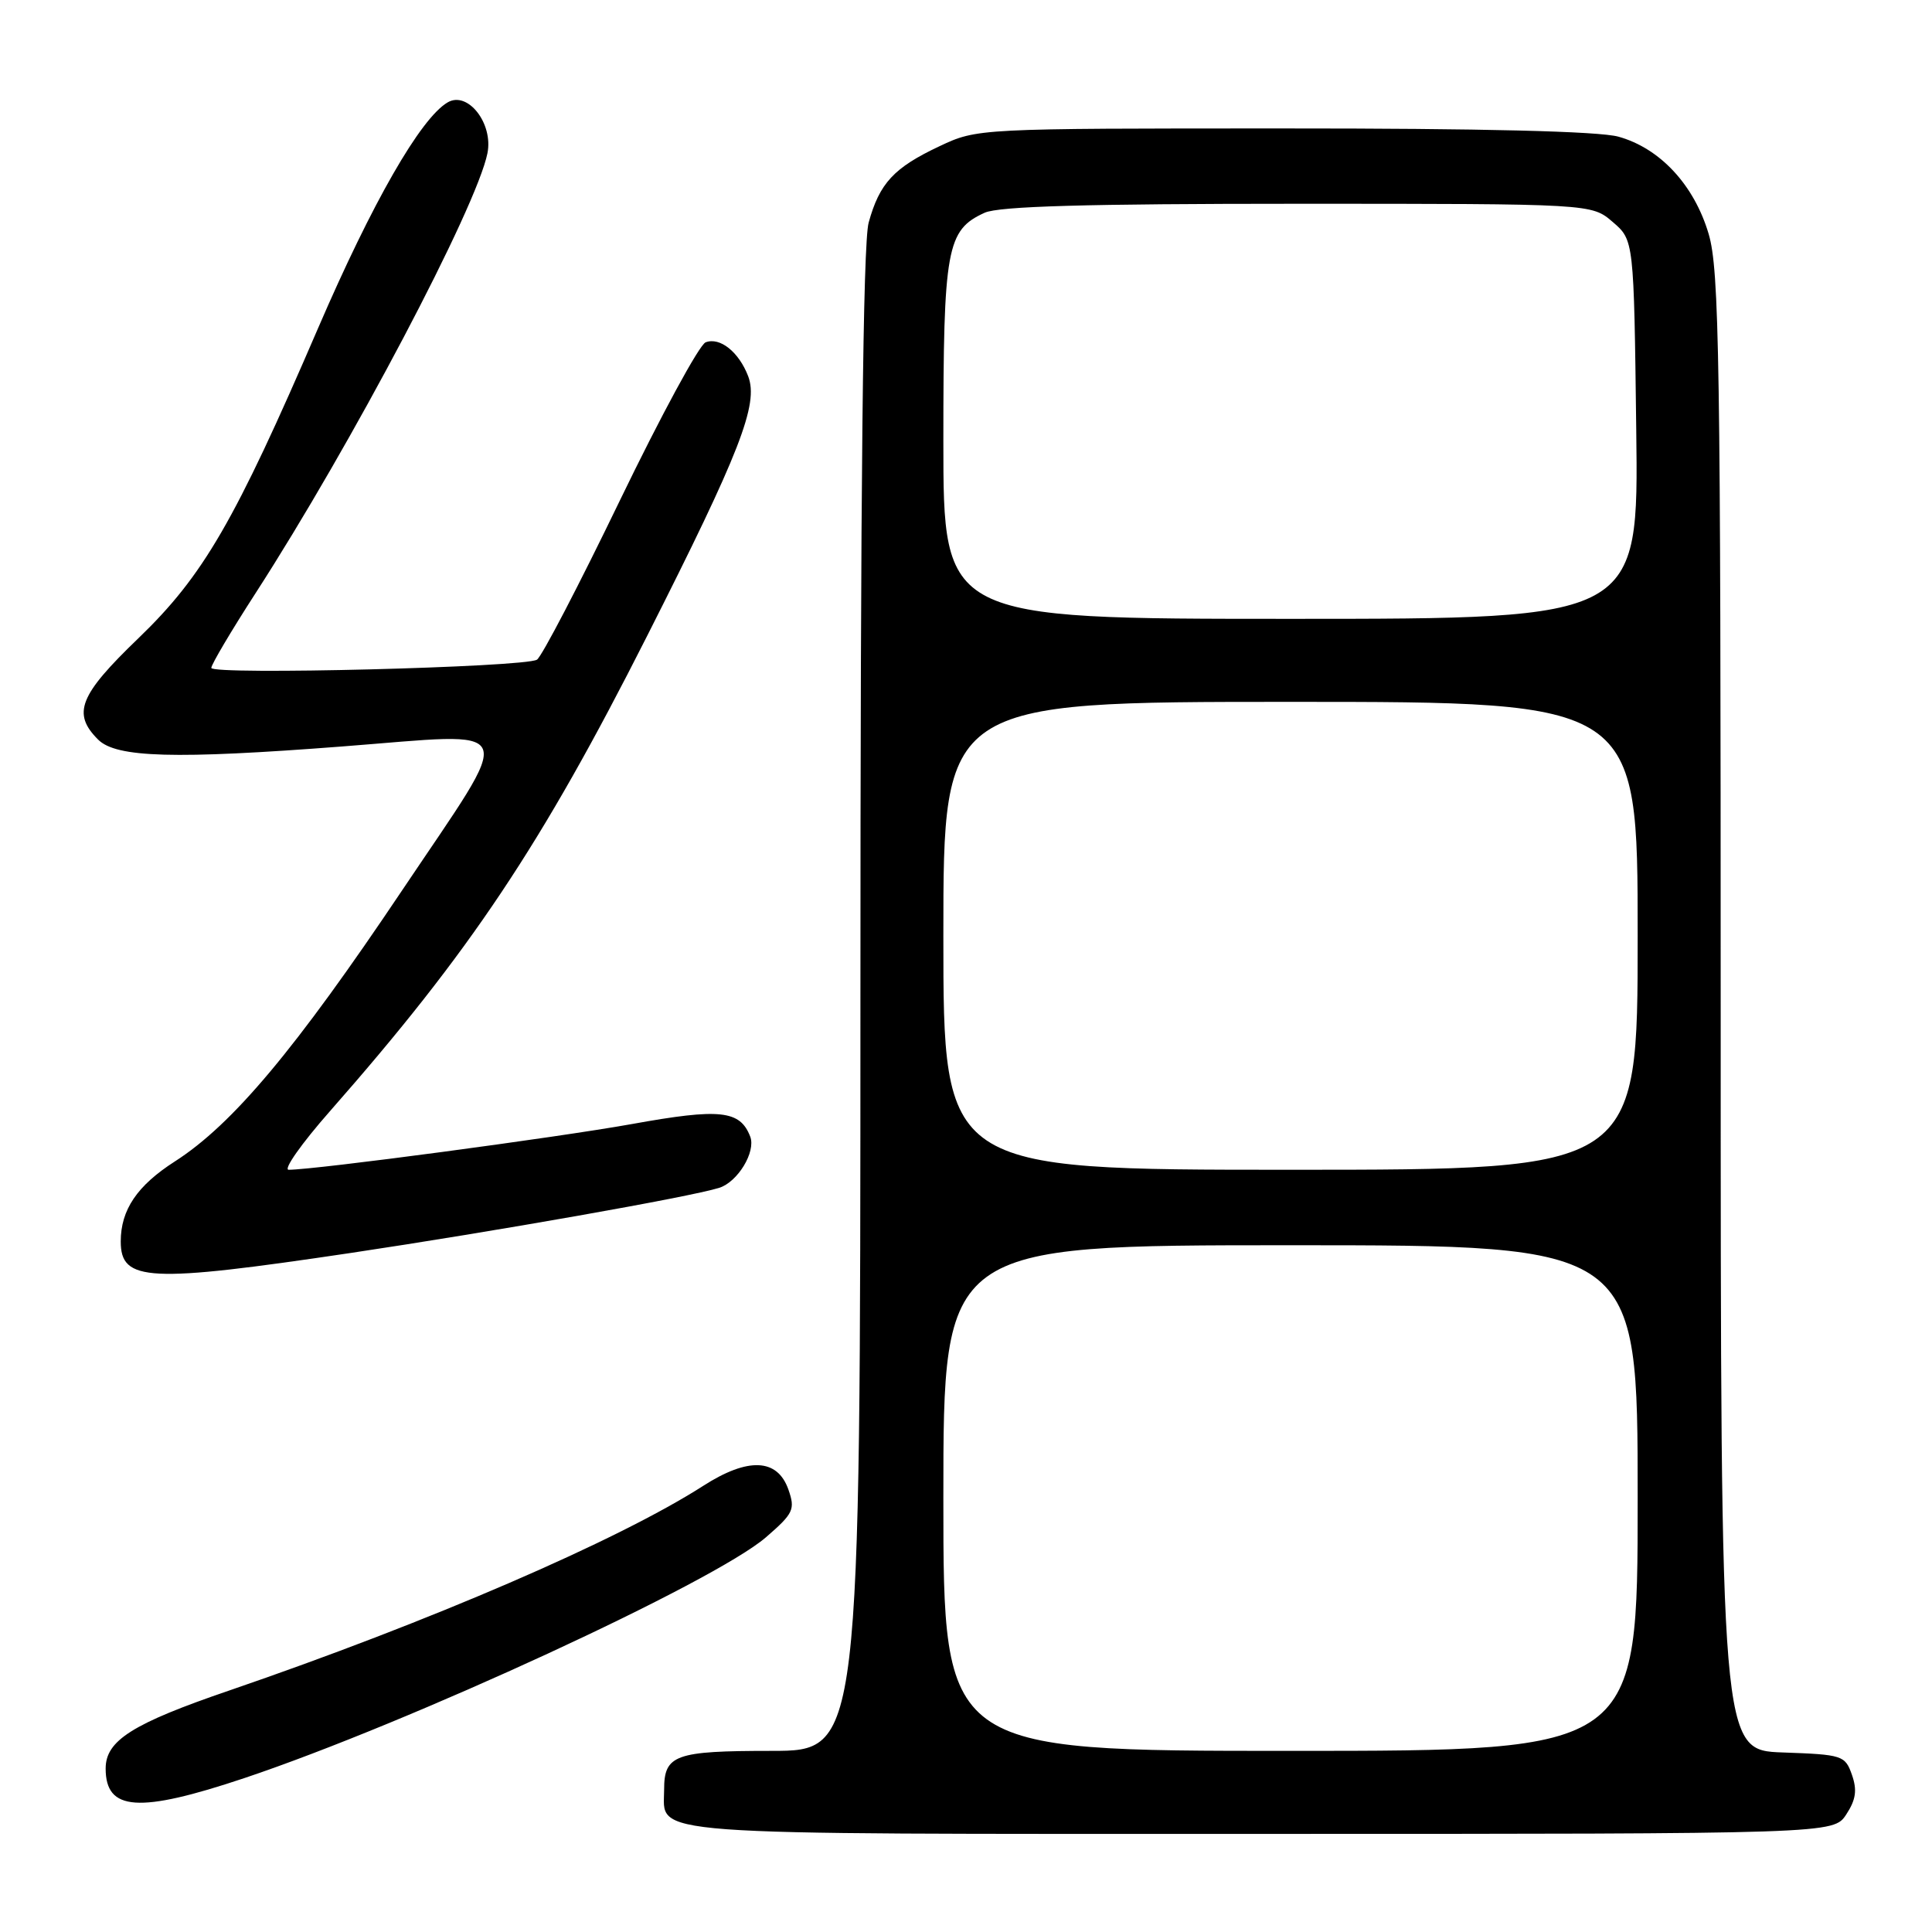 <?xml version="1.0" encoding="UTF-8" standalone="no"?>
<!DOCTYPE svg PUBLIC "-//W3C//DTD SVG 1.1//EN" "http://www.w3.org/Graphics/SVG/1.1/DTD/svg11.dtd" >
<svg xmlns="http://www.w3.org/2000/svg" xmlns:xlink="http://www.w3.org/1999/xlink" version="1.1" viewBox="0 0 256 256">
 <g >
 <path fill="currentColor"
d=" M 244.64 240.42 C 245.92 238.47 246.10 237.19 245.39 235.17 C 244.49 232.60 244.14 232.49 236.23 232.21 C 228.00 231.92 228.00 231.92 228.00 134.14 C 228.00 47.49 227.82 35.75 226.40 30.98 C 224.48 24.51 219.96 19.64 214.45 18.11 C 211.88 17.39 196.34 17.01 170.00 17.02 C 129.59 17.02 129.49 17.02 124.50 19.37 C 118.44 22.22 116.54 24.27 115.10 29.50 C 114.35 32.27 114.01 64.03 114.01 132.75 C 114.00 232.00 114.00 232.00 102.20 232.00 C 89.43 232.00 88.00 232.52 88.00 237.13 C 88.00 243.32 83.75 243.00 167.05 243.00 C 242.95 243.00 242.95 243.00 244.64 240.42 Z  M 32.37 235.61 C 54.23 228.28 94.62 209.63 101.49 203.70 C 105.15 200.53 105.39 200.01 104.47 197.38 C 103.02 193.24 99.13 193.07 93.20 196.87 C 81.94 204.10 56.87 214.92 30.35 224.01 C 17.54 228.39 14.00 230.63 14.00 234.34 C 14.00 239.99 18.38 240.29 32.37 235.61 Z  M 46.50 166.02 C 65.43 163.19 91.40 158.61 95.28 157.40 C 97.74 156.64 100.18 152.63 99.41 150.61 C 98.06 147.11 95.43 146.83 83.74 148.94 C 73.72 150.74 41.77 155.00 38.25 155.00 C 37.50 155.00 39.96 151.51 43.71 147.25 C 62.31 126.10 71.73 111.99 85.74 84.28 C 98.09 59.87 100.54 53.56 99.14 49.86 C 97.91 46.64 95.40 44.63 93.50 45.36 C 92.66 45.68 87.55 55.12 82.13 66.33 C 76.72 77.53 71.78 87.02 71.15 87.41 C 69.51 88.42 28.00 89.47 28.00 88.50 C 28.00 88.05 30.64 83.59 33.87 78.59 C 46.57 58.93 63.16 27.45 64.59 20.30 C 65.38 16.35 61.97 12.00 59.31 13.57 C 55.72 15.68 49.34 26.81 42.14 43.50 C 31.11 69.10 26.94 76.29 18.34 84.57 C 10.49 92.12 9.53 94.53 13.00 98.00 C 15.40 100.40 23.14 100.62 45.35 98.91 C 69.24 97.08 68.50 95.29 53.26 118.01 C 39.14 139.06 30.83 148.98 23.18 153.89 C 18.17 157.10 16.00 160.31 16.00 164.50 C 16.00 169.84 19.63 170.02 46.50 166.02 Z  M 125.00 198.50 C 125.00 165.00 125.00 165.00 171.00 165.00 C 217.00 165.00 217.00 165.00 217.00 198.50 C 217.00 232.00 217.00 232.00 171.00 232.00 C 125.00 232.00 125.00 232.00 125.00 198.50 Z  M 125.00 124.00 C 125.00 93.00 125.00 93.00 171.00 93.00 C 217.00 93.00 217.00 93.00 217.00 124.00 C 217.00 155.00 217.00 155.00 171.00 155.00 C 125.00 155.00 125.00 155.00 125.00 124.00 Z  M 125.00 58.45 C 125.00 32.86 125.43 30.49 130.47 28.19 C 132.36 27.33 143.96 27.00 171.99 27.00 C 210.89 27.00 210.89 27.00 213.69 29.41 C 216.50 31.82 216.50 31.82 216.81 56.91 C 217.13 82.00 217.13 82.00 171.06 82.00 C 125.00 82.00 125.00 82.00 125.00 58.45 Z "/>
</g>
</svg>